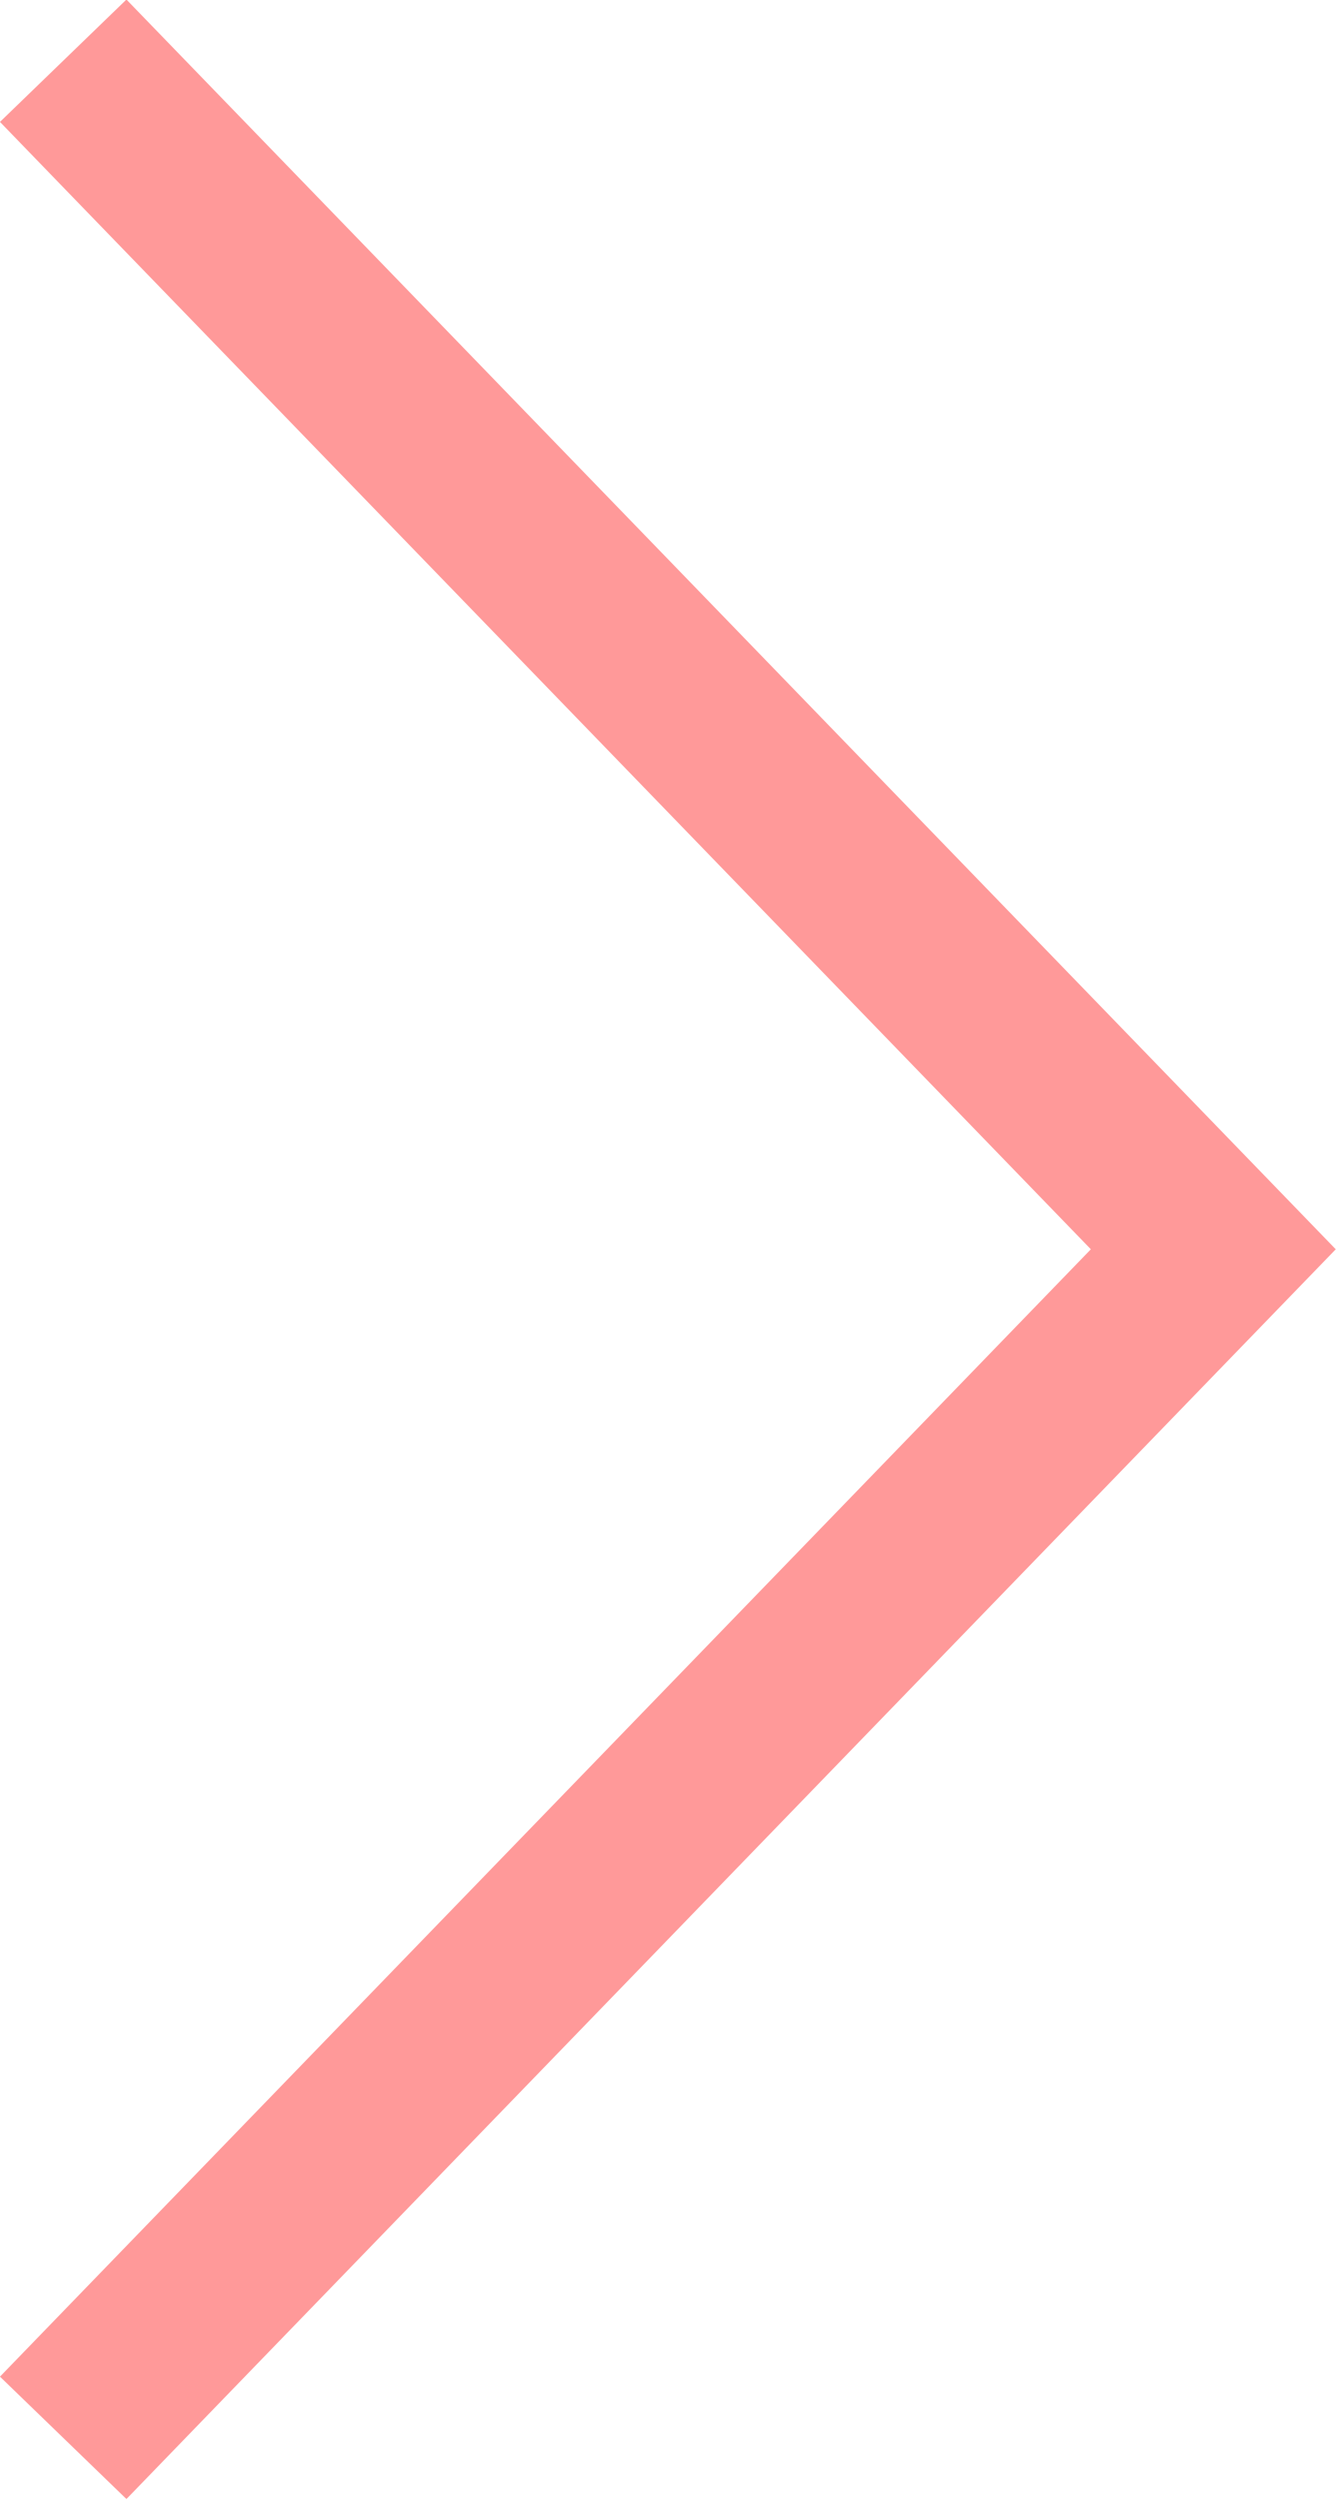 <?xml version="1.0" encoding="UTF-8"?><svg id="_イヤー_2" xmlns="http://www.w3.org/2000/svg" viewBox="0 0 10.78 20.17"><defs><style>.cls-1{fill:none;stroke:#f99;stroke-miterlimit:10;stroke-width:1.42px;}</style></defs><g id="new_colors"><polyline class="cls-1" points=".51 .49 9.79 10.08 .51 19.67"/></g></svg>